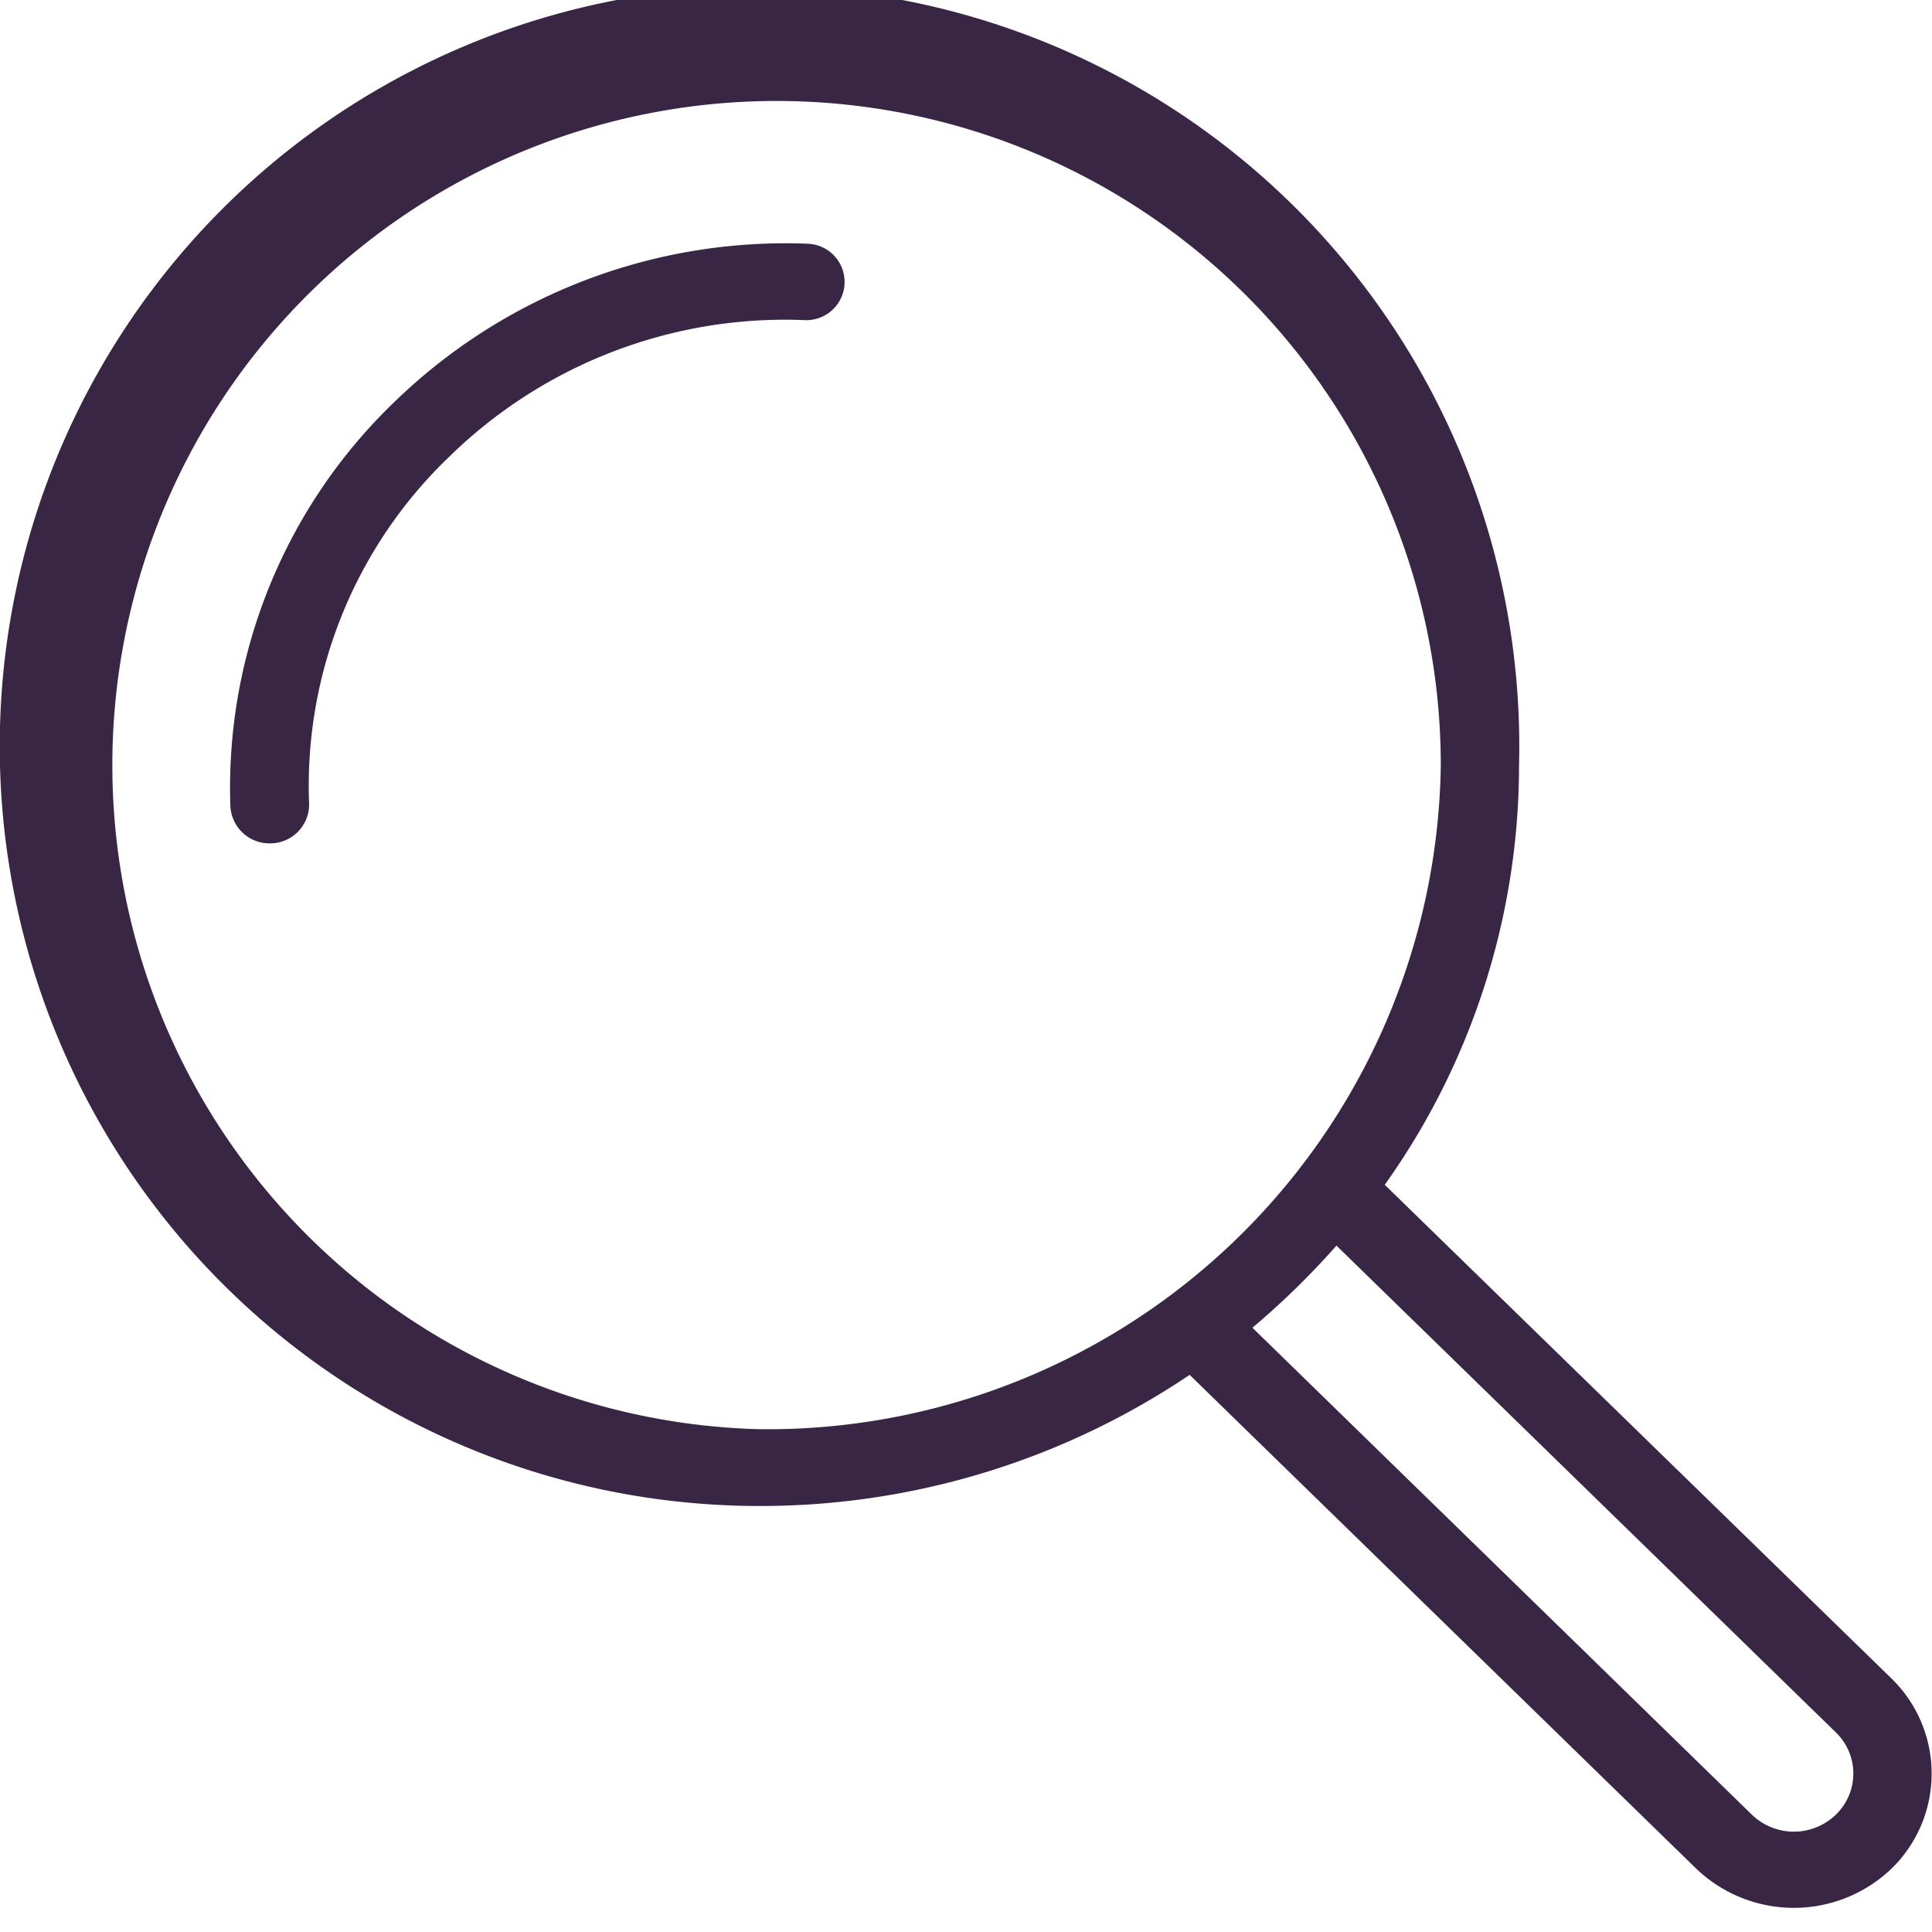<svg xmlns="http://www.w3.org/2000/svg" width="40" height="40" viewBox="0 0 40 40">
  <defs>
    <style>
      .cls-1 {
        fill: #392645;
        fill-rule: evenodd;
      }
    </style>
  </defs>
  <path class="cls-1" d="M1108.16,1005.25l-10.49-10.22a14.973,14.973,0,0,0,2.78-8.685,15.73,15.73,0,1,0-15.73,15.335,15.9,15.9,0,0,0,8.91-2.715l10.49,10.225a2.924,2.924,0,0,0,4.04,0A2.747,2.747,0,0,0,1108.16,1005.25Zm-23.44-5.16a13.752,13.752,0,1,1,14.11-13.745A13.943,13.943,0,0,1,1084.72,1000.09Zm22.29,7.98a1.25,1.25,0,0,1-1.74,0l-10.34-10.081a16.5,16.5,0,0,0,1.74-1.7l10.34,10.079A1.183,1.183,0,0,1,1107.01,1008.07Zm-21.29-32.524a11.623,11.623,0,0,0-8.57,3.291,11.072,11.072,0,0,0-3.38,8.358,0.81,0.81,0,0,0,.81.766h0.03a0.806,0.806,0,0,0,.79-0.816,9.428,9.428,0,0,1,2.9-7.188,9.94,9.94,0,0,1,7.37-2.829A0.791,0.791,0,1,0,1085.72,975.546Z" transform="translate(-1069 -970.5)"/>
</svg>
